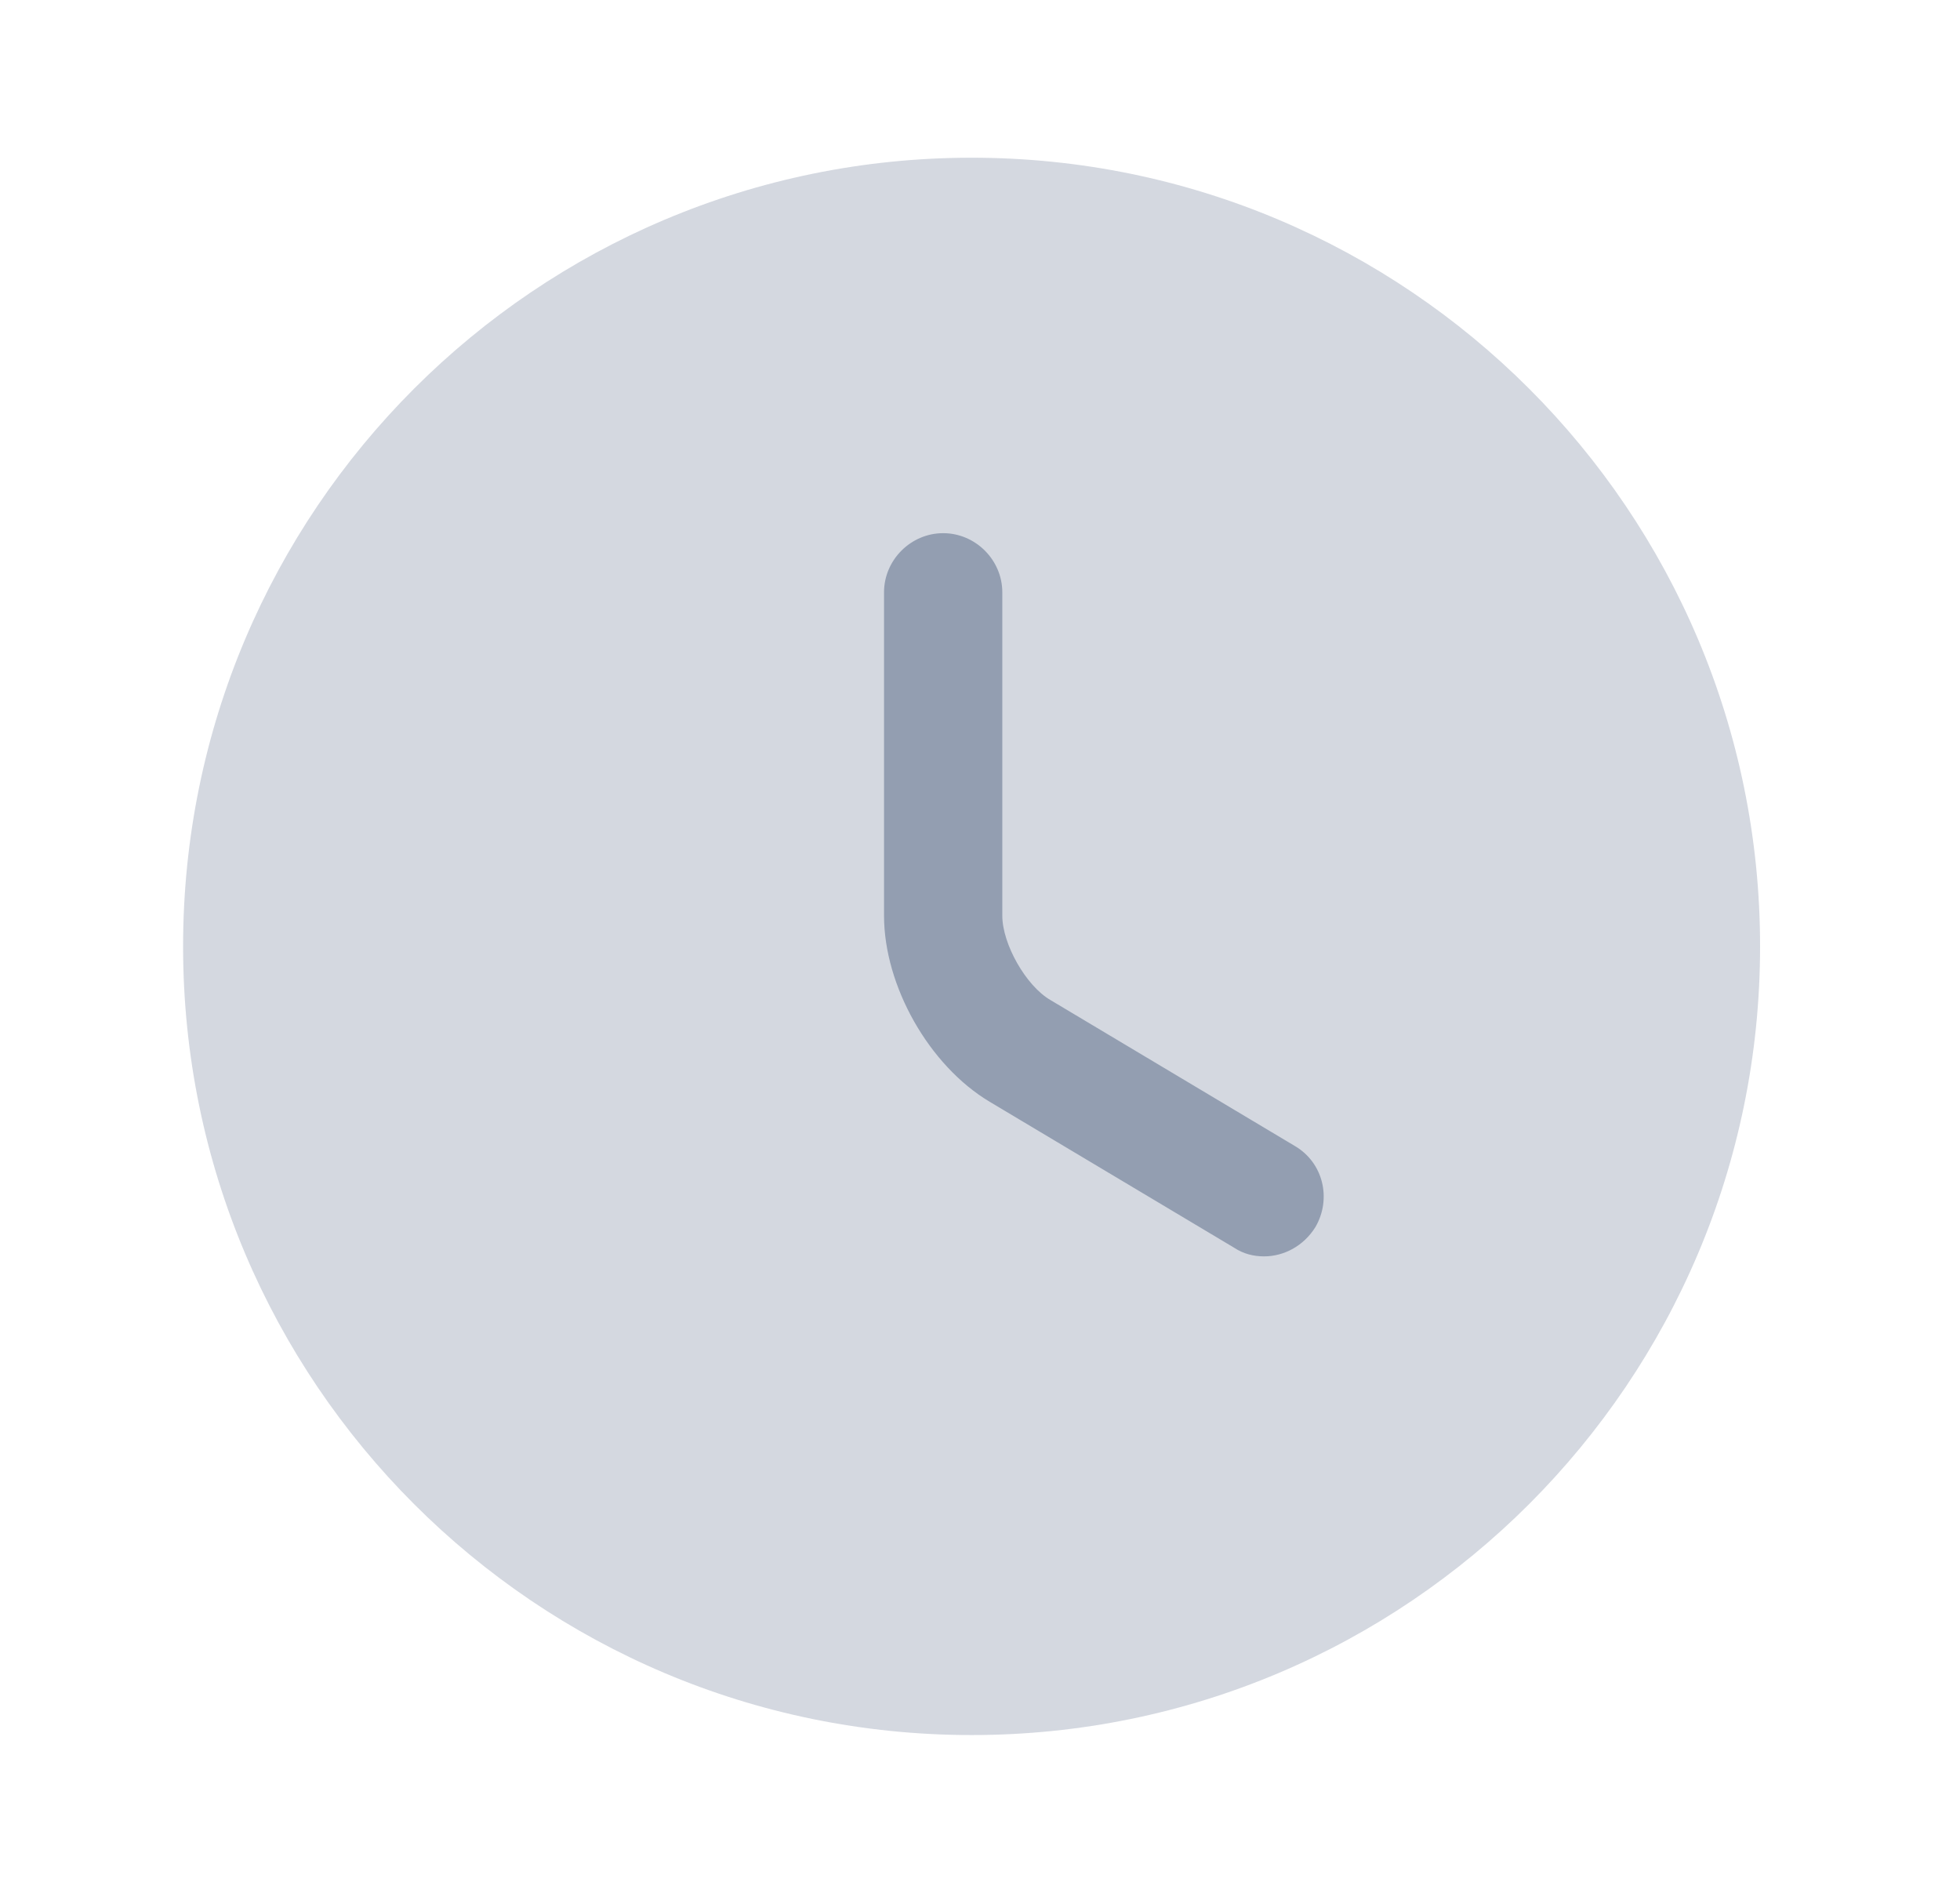 <svg width="29" height="28" viewBox="0 0 29 28" fill="none" xmlns="http://www.w3.org/2000/svg">
<g style="mix-blend-mode:plus-lighter">
<path opacity="0.4" d="M14.376 25.666C20.819 25.666 26.042 20.443 26.042 14C26.042 7.556 20.819 2.333 14.376 2.333C7.932 2.333 2.709 7.556 2.709 14C2.709 20.443 7.932 25.666 14.376 25.666Z" fill="#939EB1"/>
<path d="M18.703 18.585C18.552 18.585 18.4 18.55 18.26 18.457L14.643 16.298C13.745 15.762 13.08 14.583 13.08 13.545V8.762C13.08 8.283 13.477 7.887 13.955 7.887C14.433 7.887 14.83 8.283 14.83 8.762V13.545C14.83 13.965 15.18 14.583 15.542 14.793L19.158 16.952C19.578 17.197 19.707 17.733 19.462 18.153C19.287 18.433 18.995 18.585 18.703 18.585Z" fill="#939EB1"/>
</g>
</svg>
